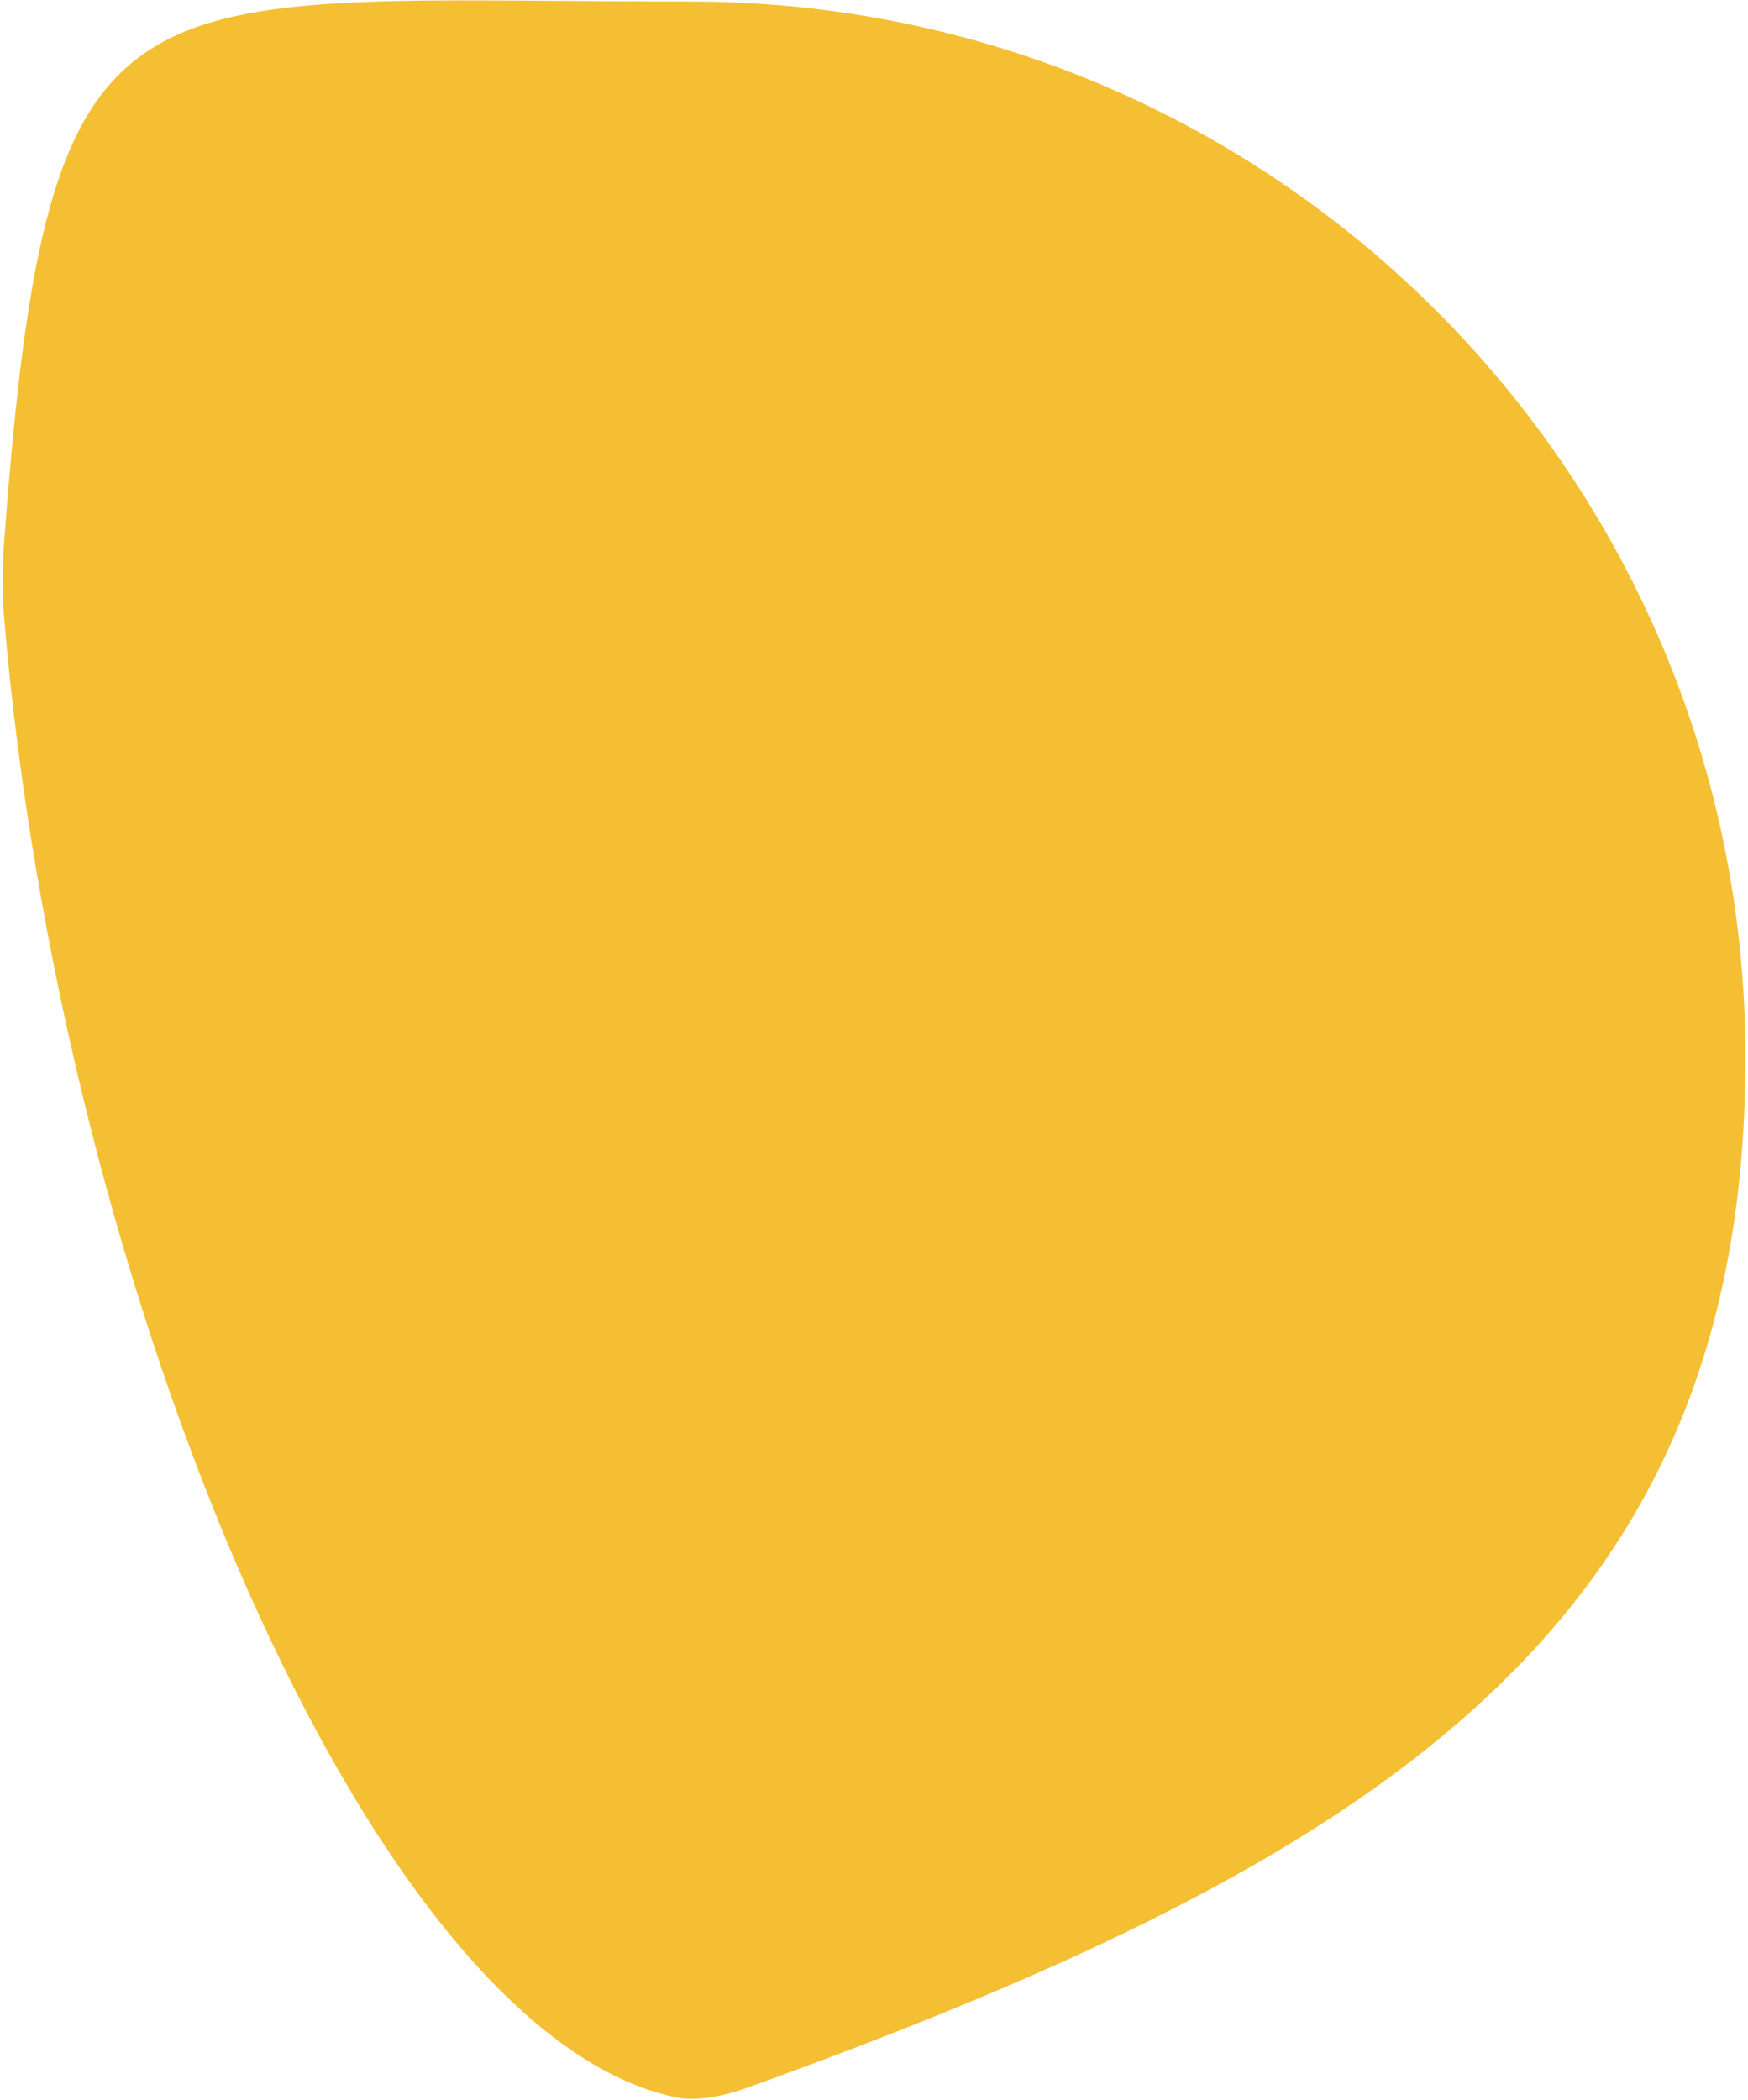 <svg width="453" height="544" viewBox="0 0 453 544" fill="none" xmlns="http://www.w3.org/2000/svg">
<path d="M452.338 273.895C452.338 420.605 358.362 481.371 193.698 540.765C188.828 542.521 183.128 543.878 178.035 543.636C177.526 543.612 176.848 543.594 176.502 543.531C96.27 528.839 15.493 334.629 1.012 159.284C0.768 156.333 0.647 153.271 0.693 150.23C0.747 146.682 0.837 143.438 1.091 140.057C12.59 -12.956 31.054 0.395 178.838 0.395C329.888 0.395 452.338 122.845 452.338 273.895Z" fill="#F5BF33"/>
</svg>
